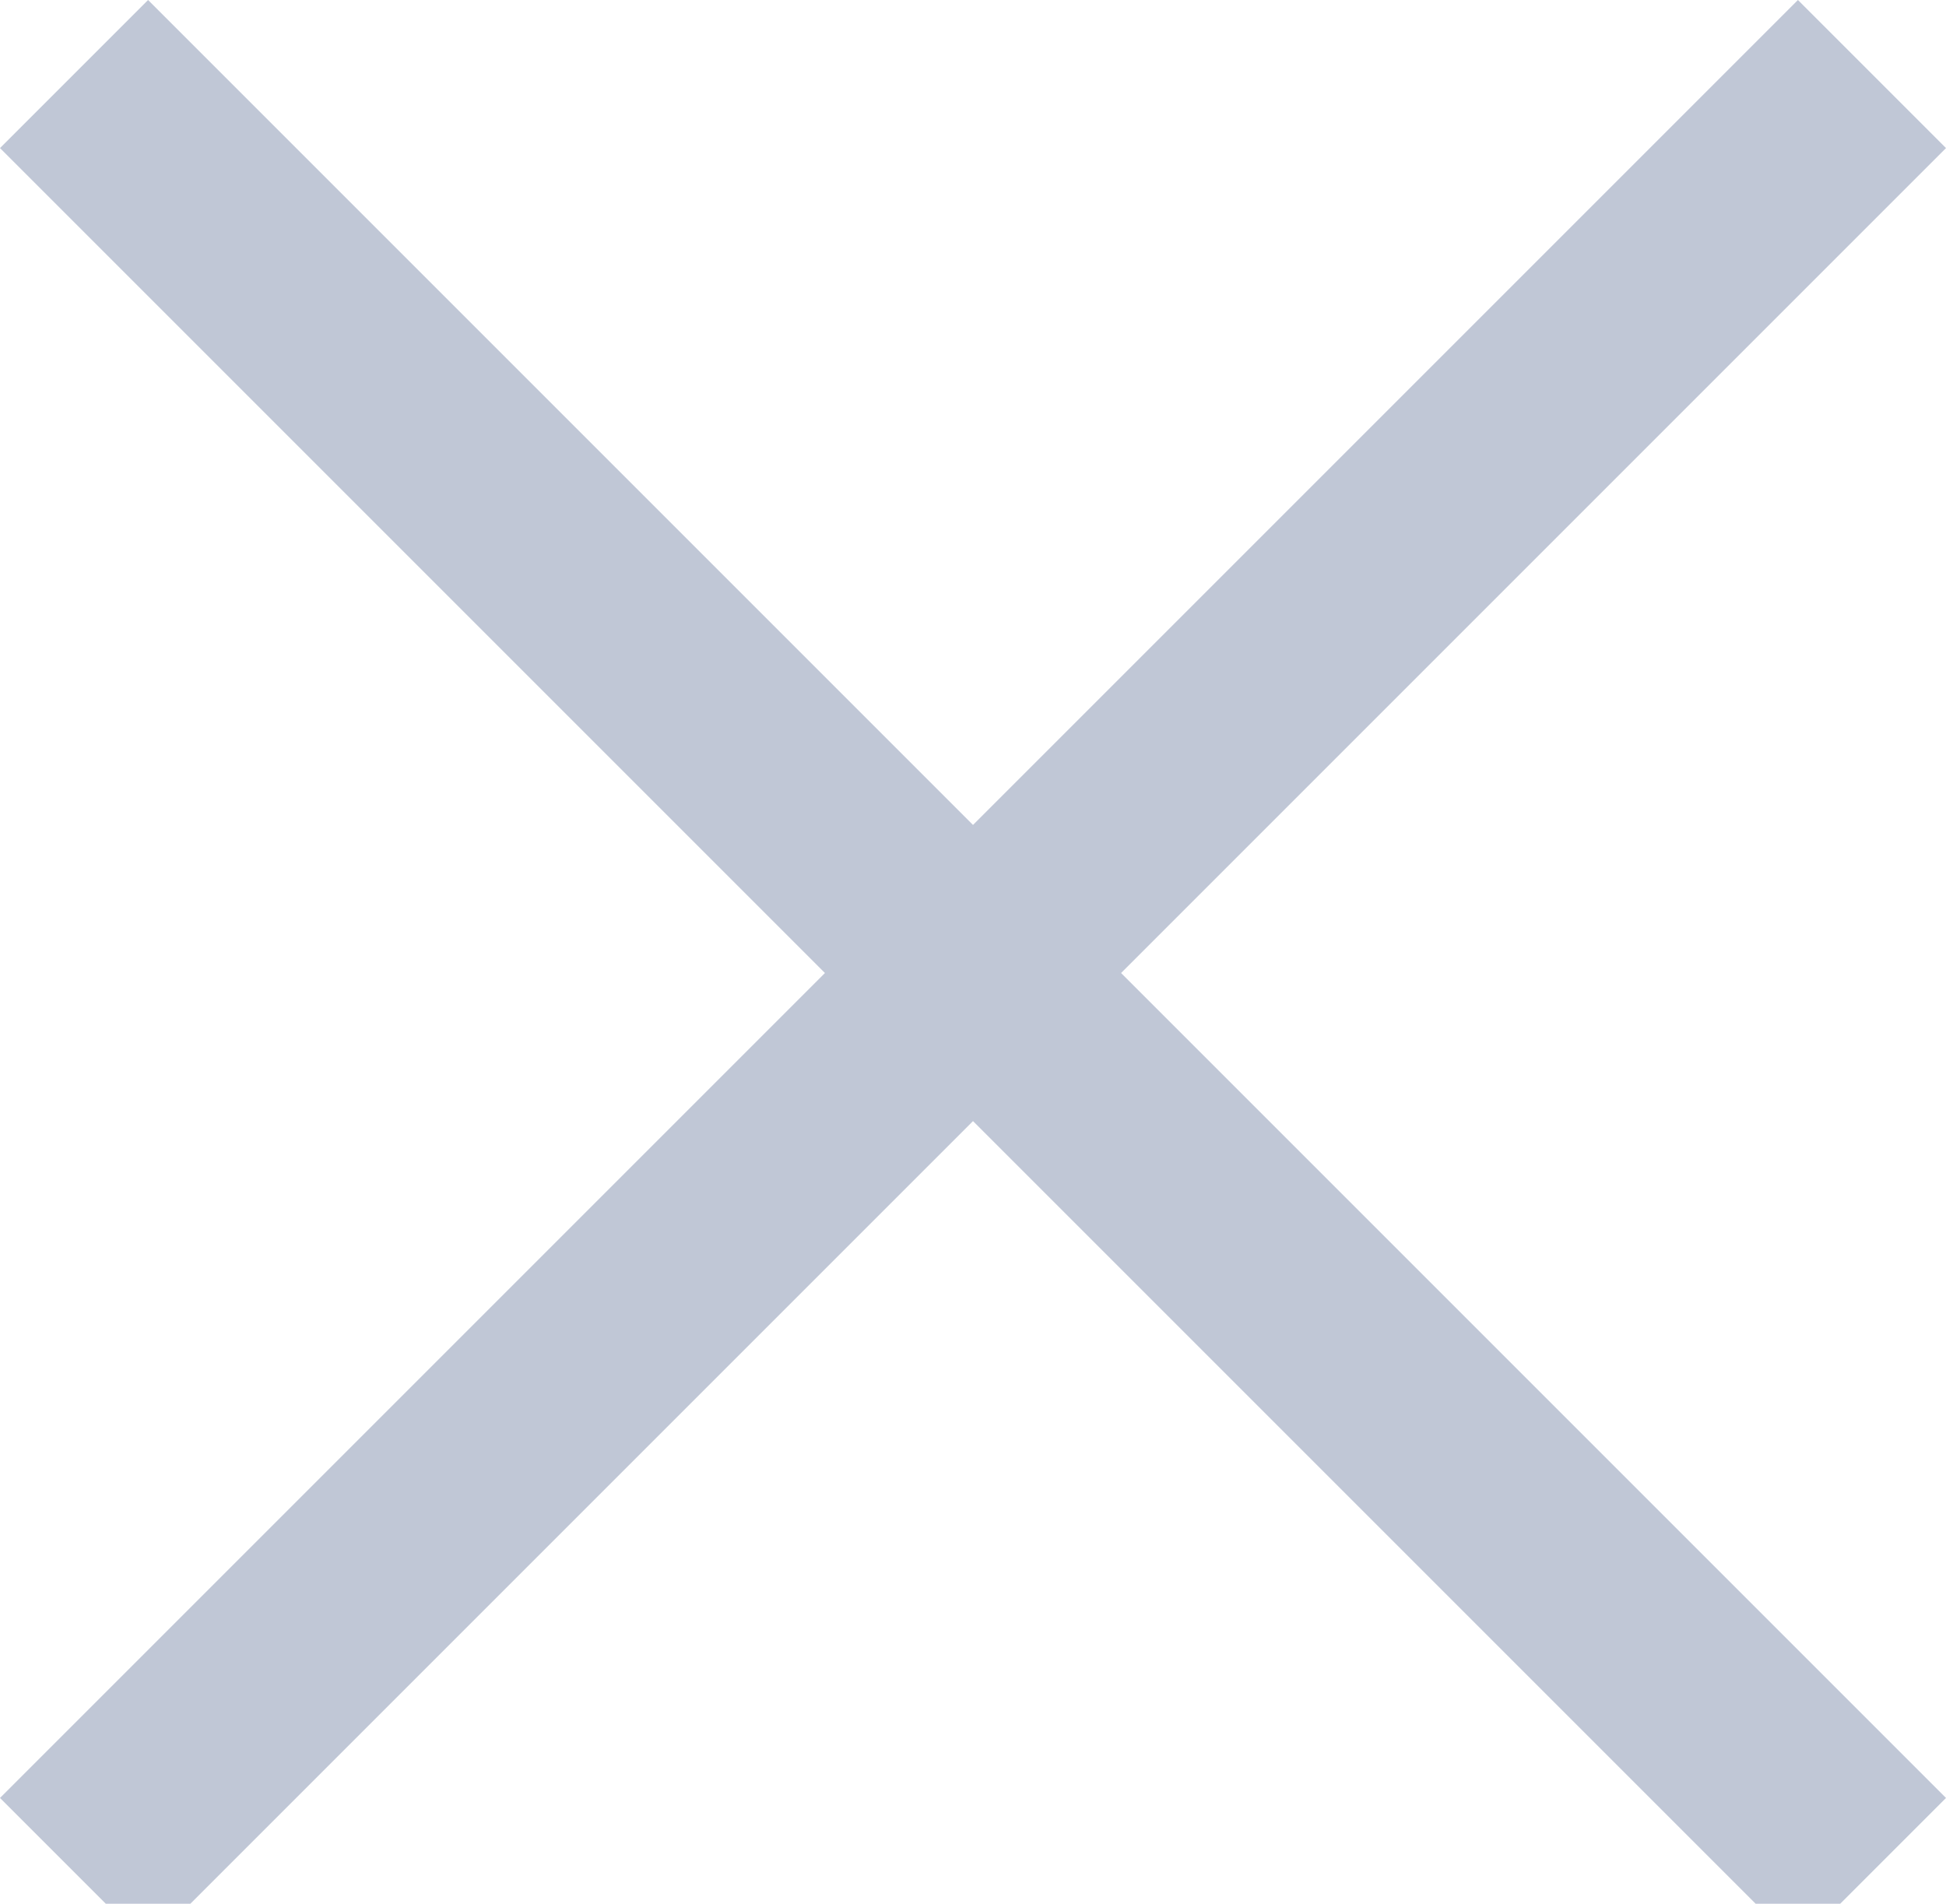 <?xml version="1.0" encoding="utf-8"?>
<!-- Generator: Adobe Illustrator 22.1.0, SVG Export Plug-In . SVG Version: 6.00 Build 0)  -->
<svg version="1.1" id="Слой_1" xmlns="http://www.w3.org/2000/svg" xmlns:xlink="http://www.w3.org/1999/xlink" x="0px" y="0px"
	 viewBox="0 0 9.2 9" style="enable-background:new 0 0 9.2 9;" xml:space="preserve">
<style type="text/css">
	.st0{fill:#C0C7D6;}
</style>
<path class="st0" d="M8.5,0l0.7,0.7L0.7,9.2L0,8.5L8.5,0z"/>
<path class="st0" d="M9.2,8.5L8.5,9.2L0,0.7L0.7,0L9.2,8.5z"/>
</svg>

